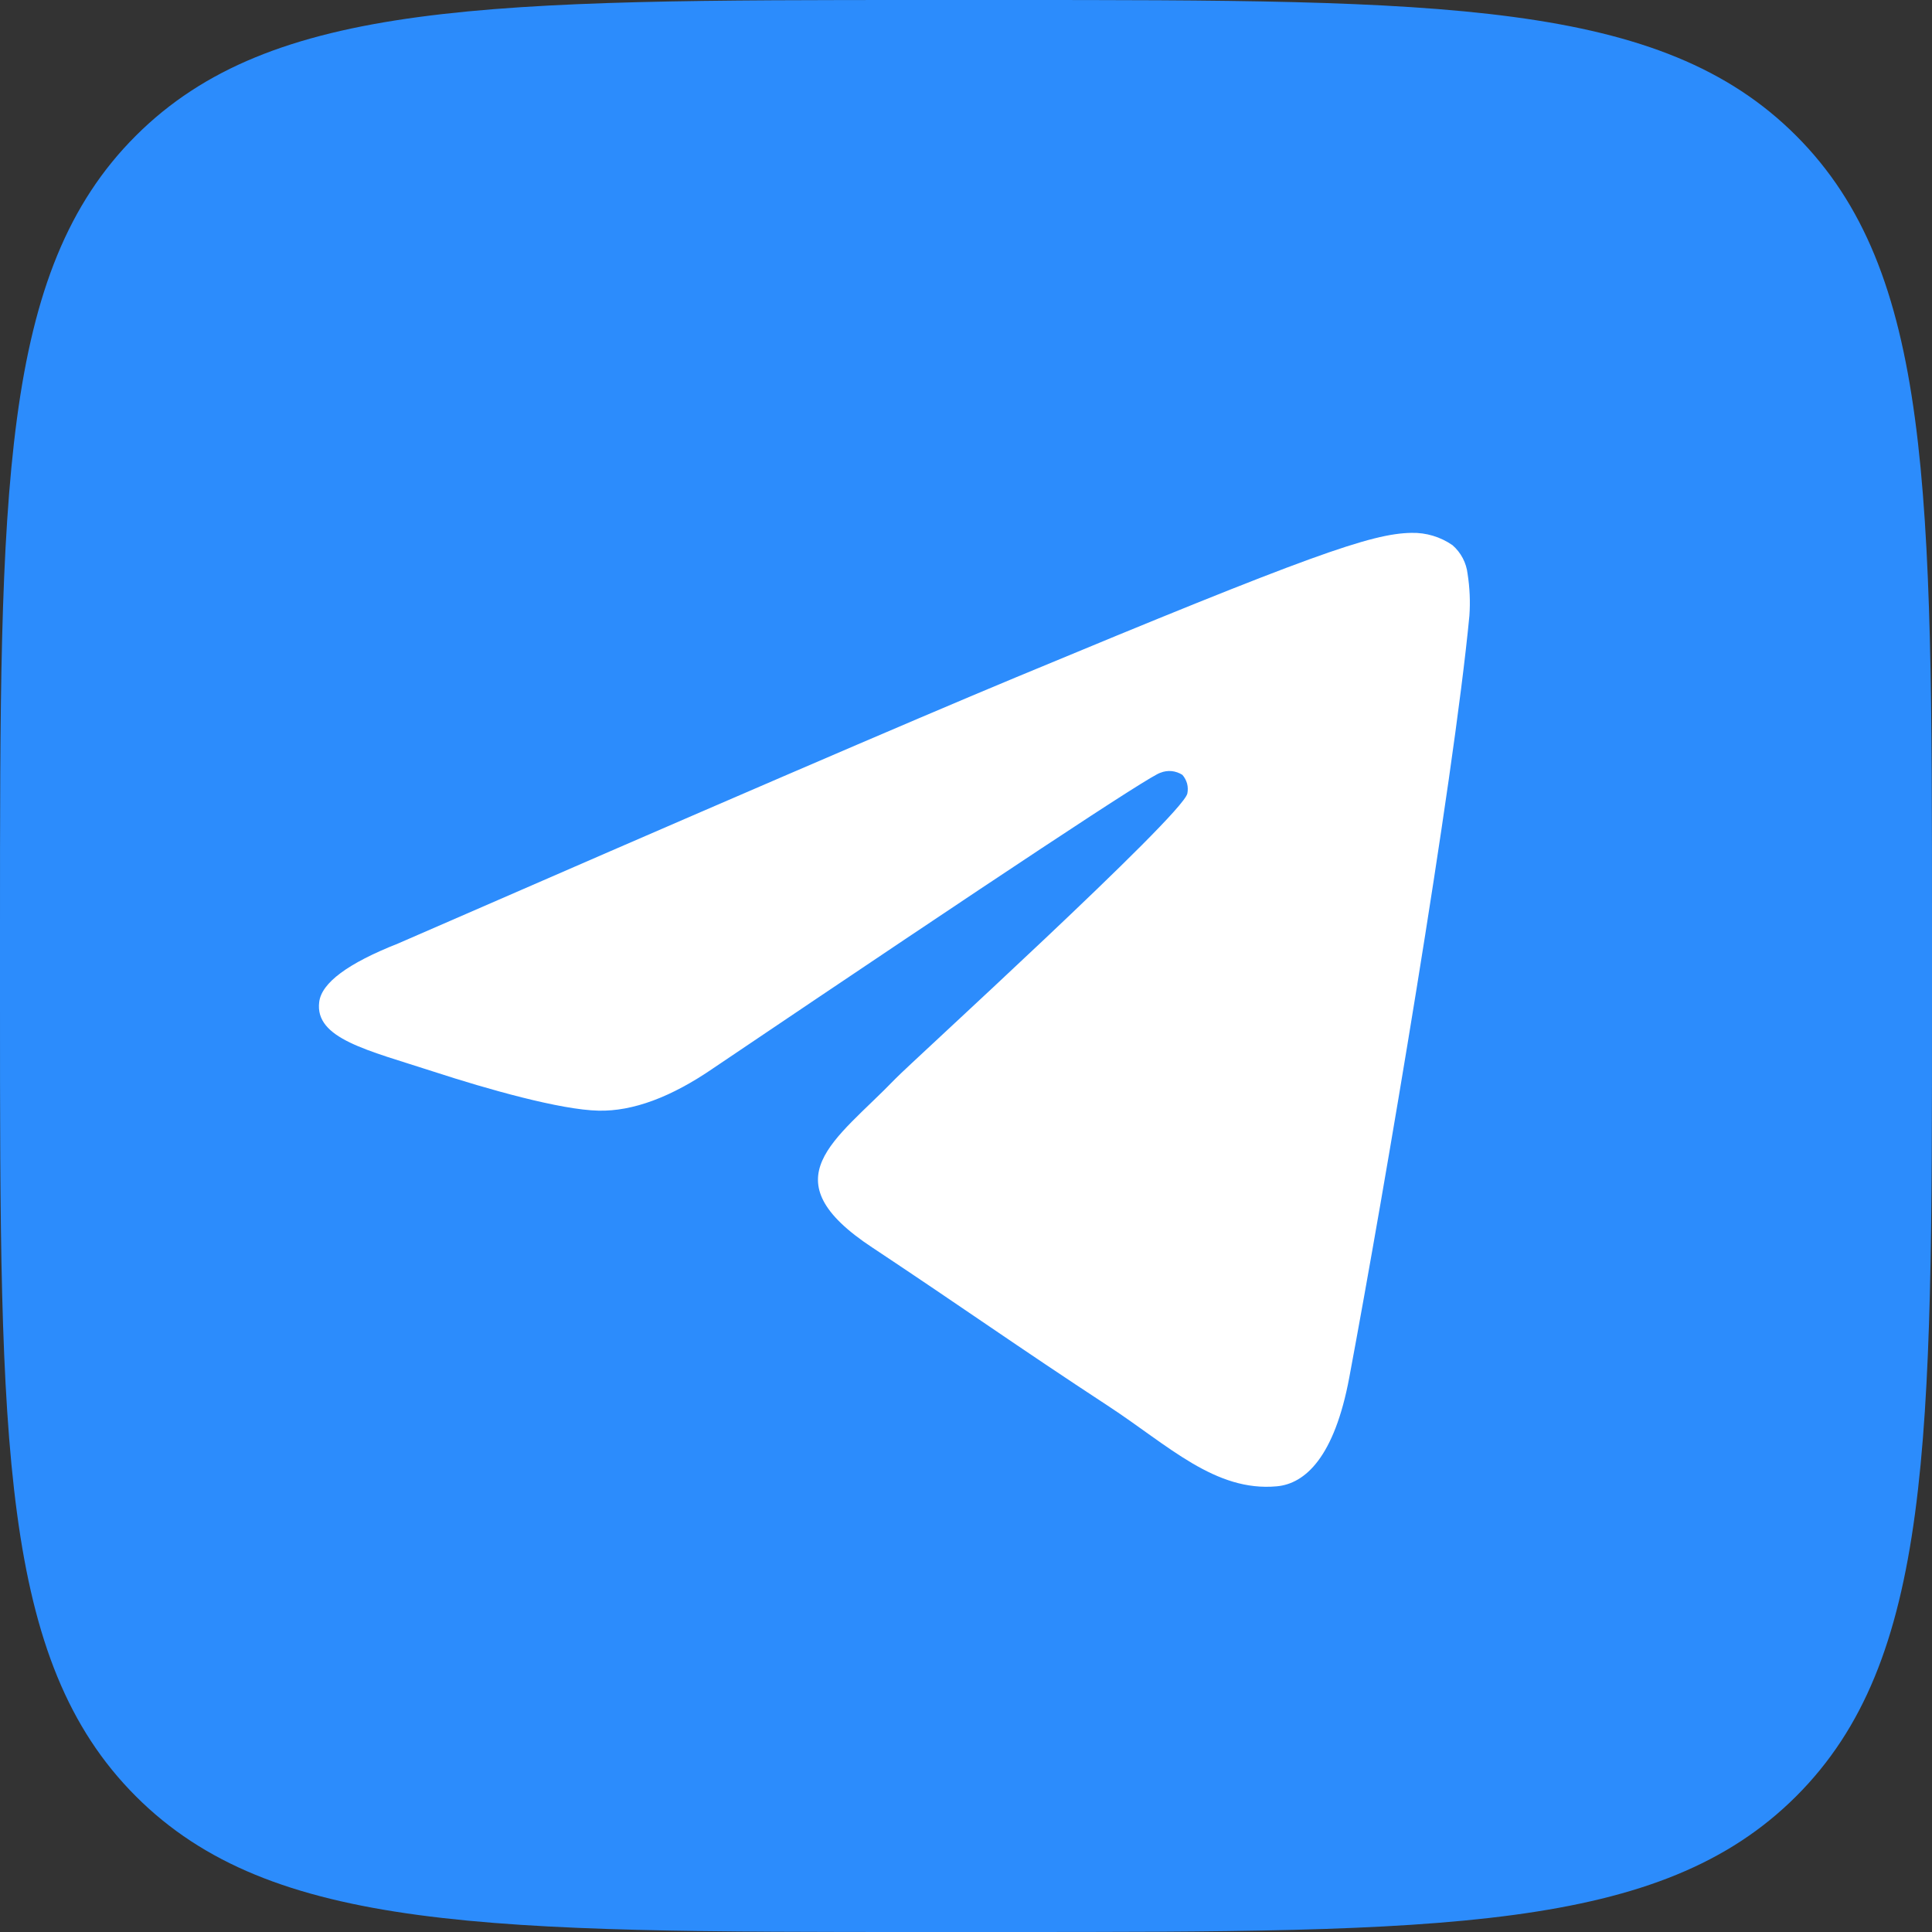 <svg width="32" height="32" viewBox="0 0 32 32" fill="none" xmlns="http://www.w3.org/2000/svg">
<rect x="0" y="0" width="32" height="32" fill="#333333" stroke="none"/>
<path d="M0 15.36C0 8.119 -2.12913e-06 4.495 2.249 2.249C4.498 0.003 8.119 0 15.36 0H16.64C23.881 0 27.505 0 29.751 2.249C31.997 4.498 32 8.119 32 15.36V16.64C32 23.881 32 27.505 29.751 29.751C27.502 31.997 23.881 32 16.64 32H15.36C8.119 32 4.495 32 2.249 29.751C0.003 27.502 0 23.881 0 16.64V15.36Z" fill="#2C8CFC"/>
<path fill-rule="evenodd" clip-rule="evenodd" d="M6.592 15.628C11.709 13.398 15.121 11.928 16.829 11.218C21.705 9.189 22.717 8.836 23.378 8.826C23.621 8.82 23.859 8.892 24.058 9.03C24.198 9.152 24.287 9.321 24.308 9.505C24.344 9.734 24.354 9.966 24.338 10.197C24.073 12.973 22.93 19.709 22.348 22.817C22.102 24.133 21.619 24.575 21.148 24.618C20.129 24.712 19.355 23.944 18.368 23.296C16.823 22.284 15.95 21.659 14.451 20.665C12.717 19.523 13.841 18.895 14.829 17.869C15.088 17.6 19.578 13.514 19.666 13.144C19.677 13.089 19.676 13.033 19.662 12.979C19.647 12.926 19.621 12.876 19.584 12.834C19.531 12.8 19.47 12.779 19.407 12.772C19.344 12.766 19.28 12.775 19.221 12.799C19.066 12.834 16.598 14.466 11.816 17.692C11.115 18.174 10.48 18.409 9.913 18.396C9.285 18.383 8.079 18.042 7.183 17.75C6.085 17.393 5.211 17.204 5.287 16.597C5.326 16.279 5.761 15.956 6.592 15.628Z" fill="white"/>
</svg>
